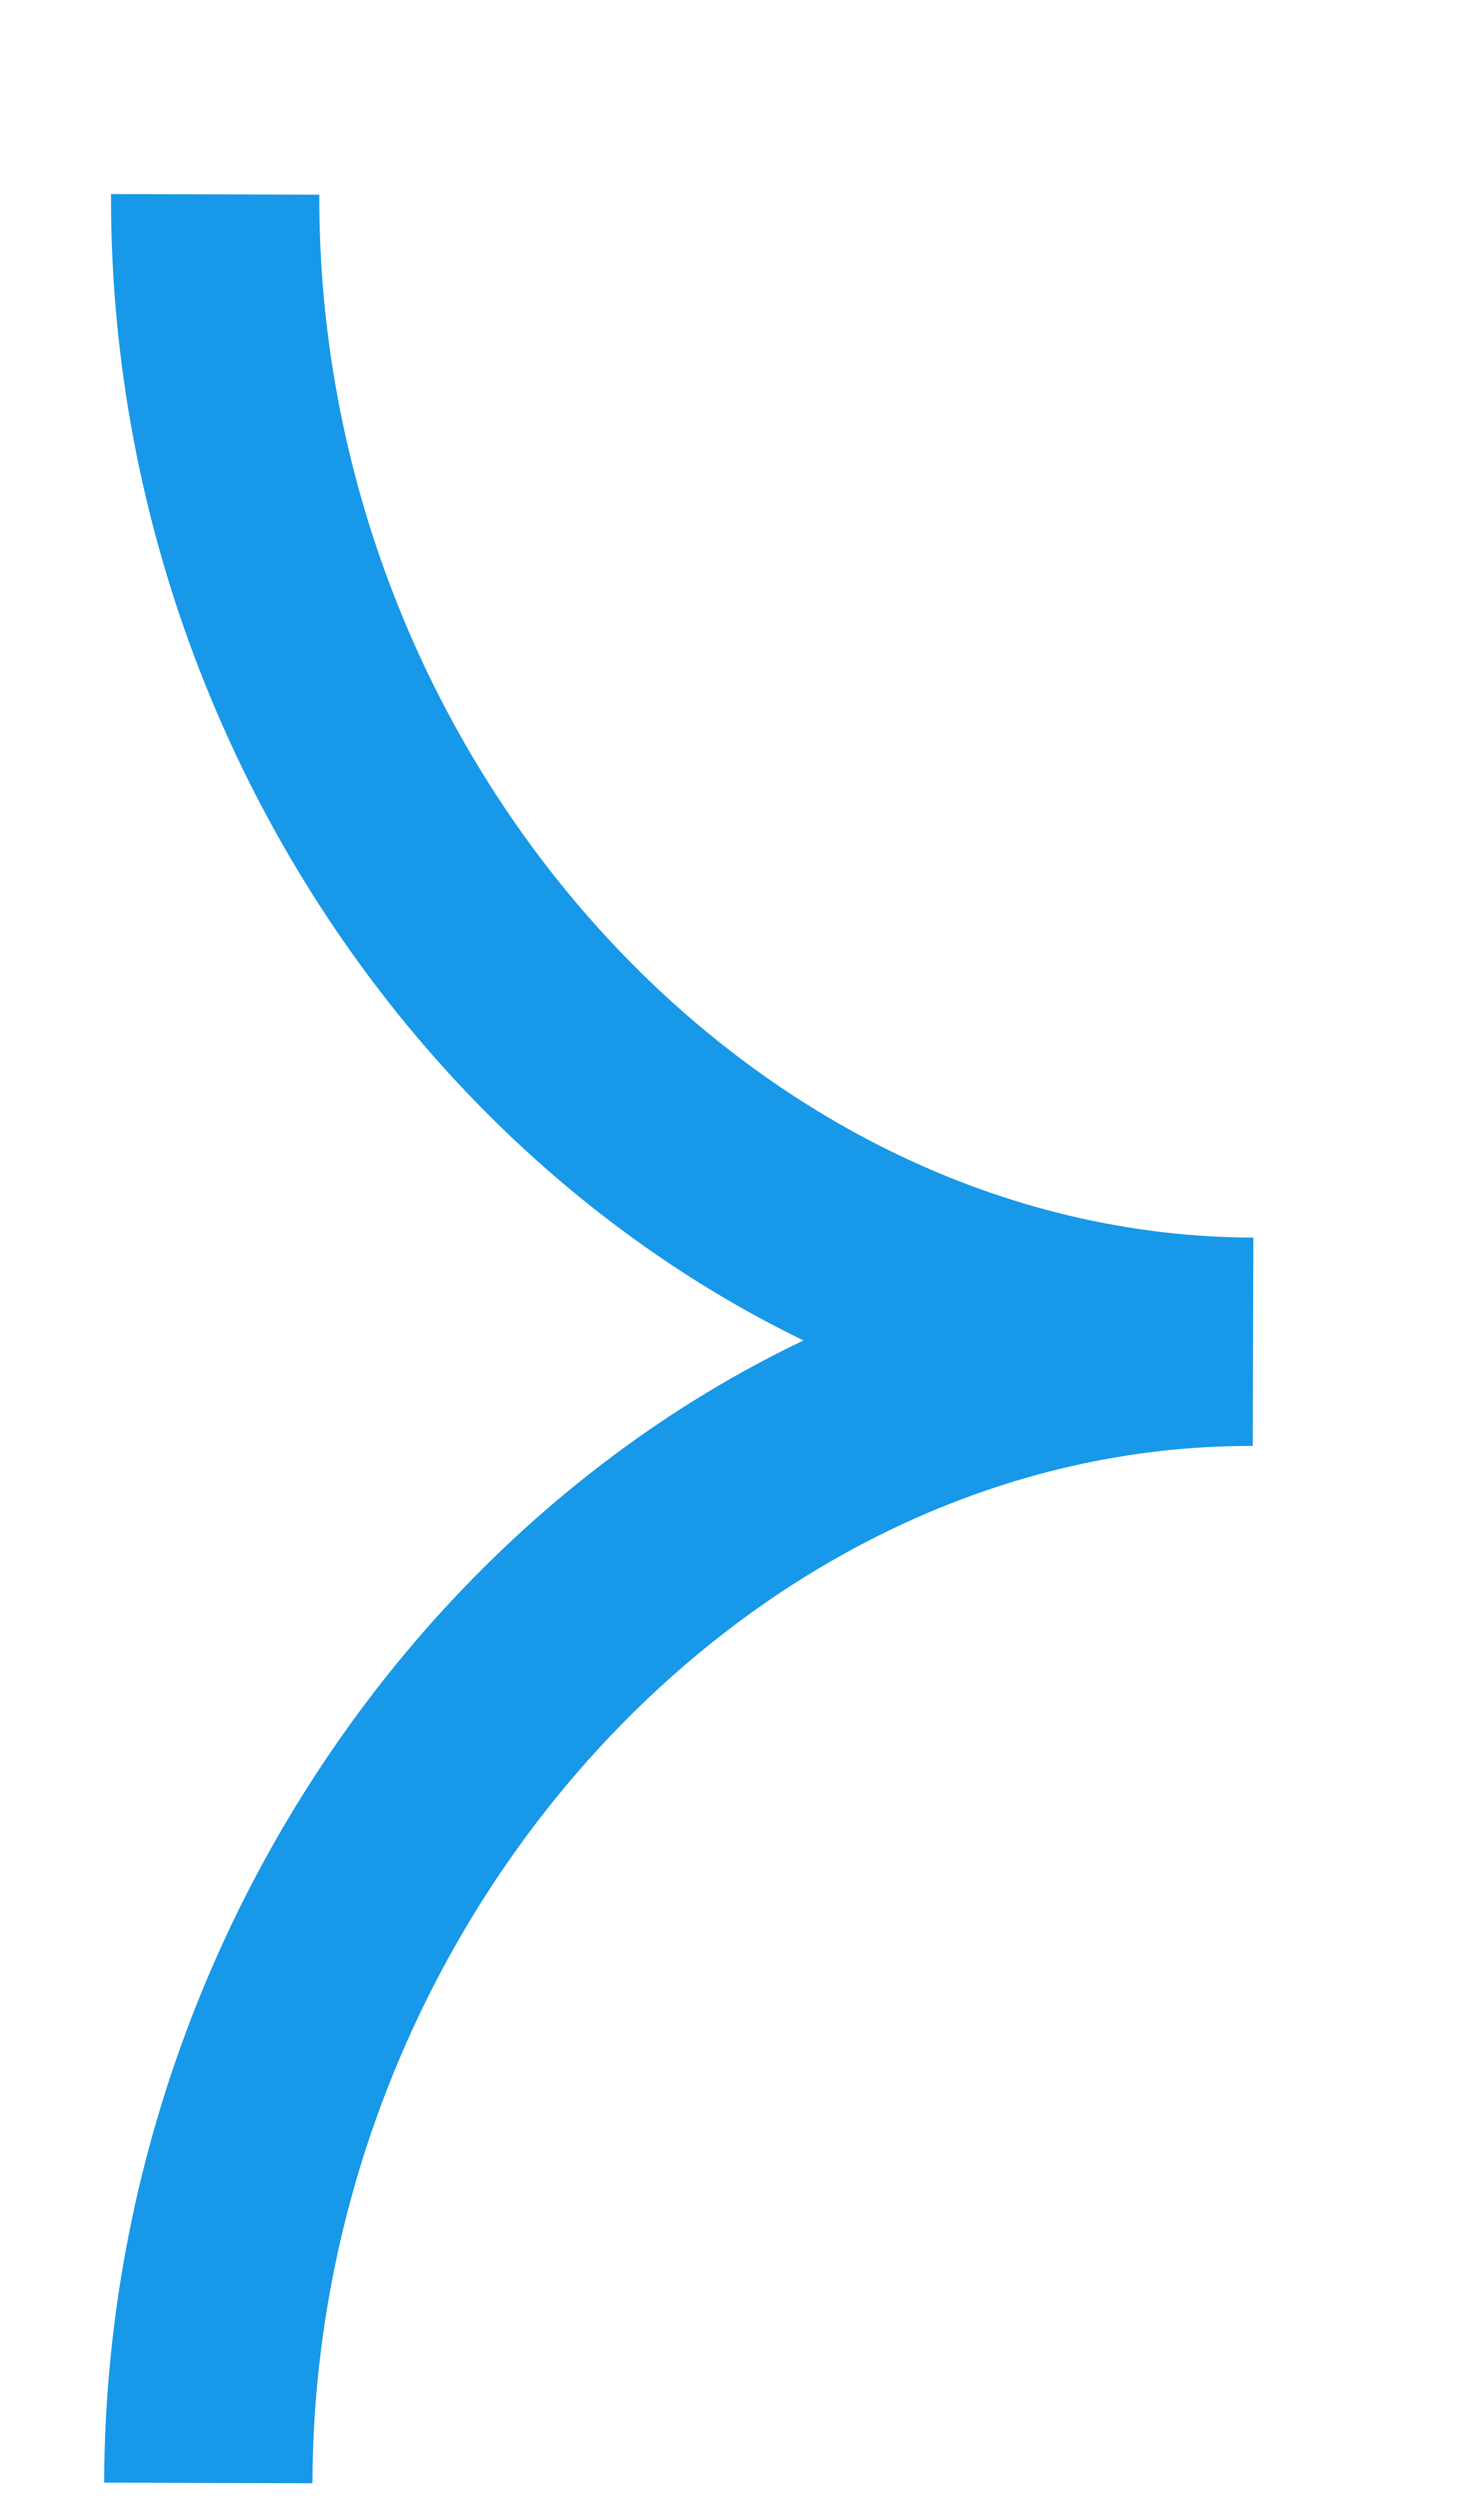 <svg width="7" height="12" viewBox="0 0 7 12" fill="none" xmlns="http://www.w3.org/2000/svg">
<path d="M1 11.919C1.009 8.95 3.314 6.433 6.016 6.441C3.314 6.433 1.024 3.902 1.033 0.933" stroke="#1798E8" stroke-miterlimit="10"/>
</svg>
